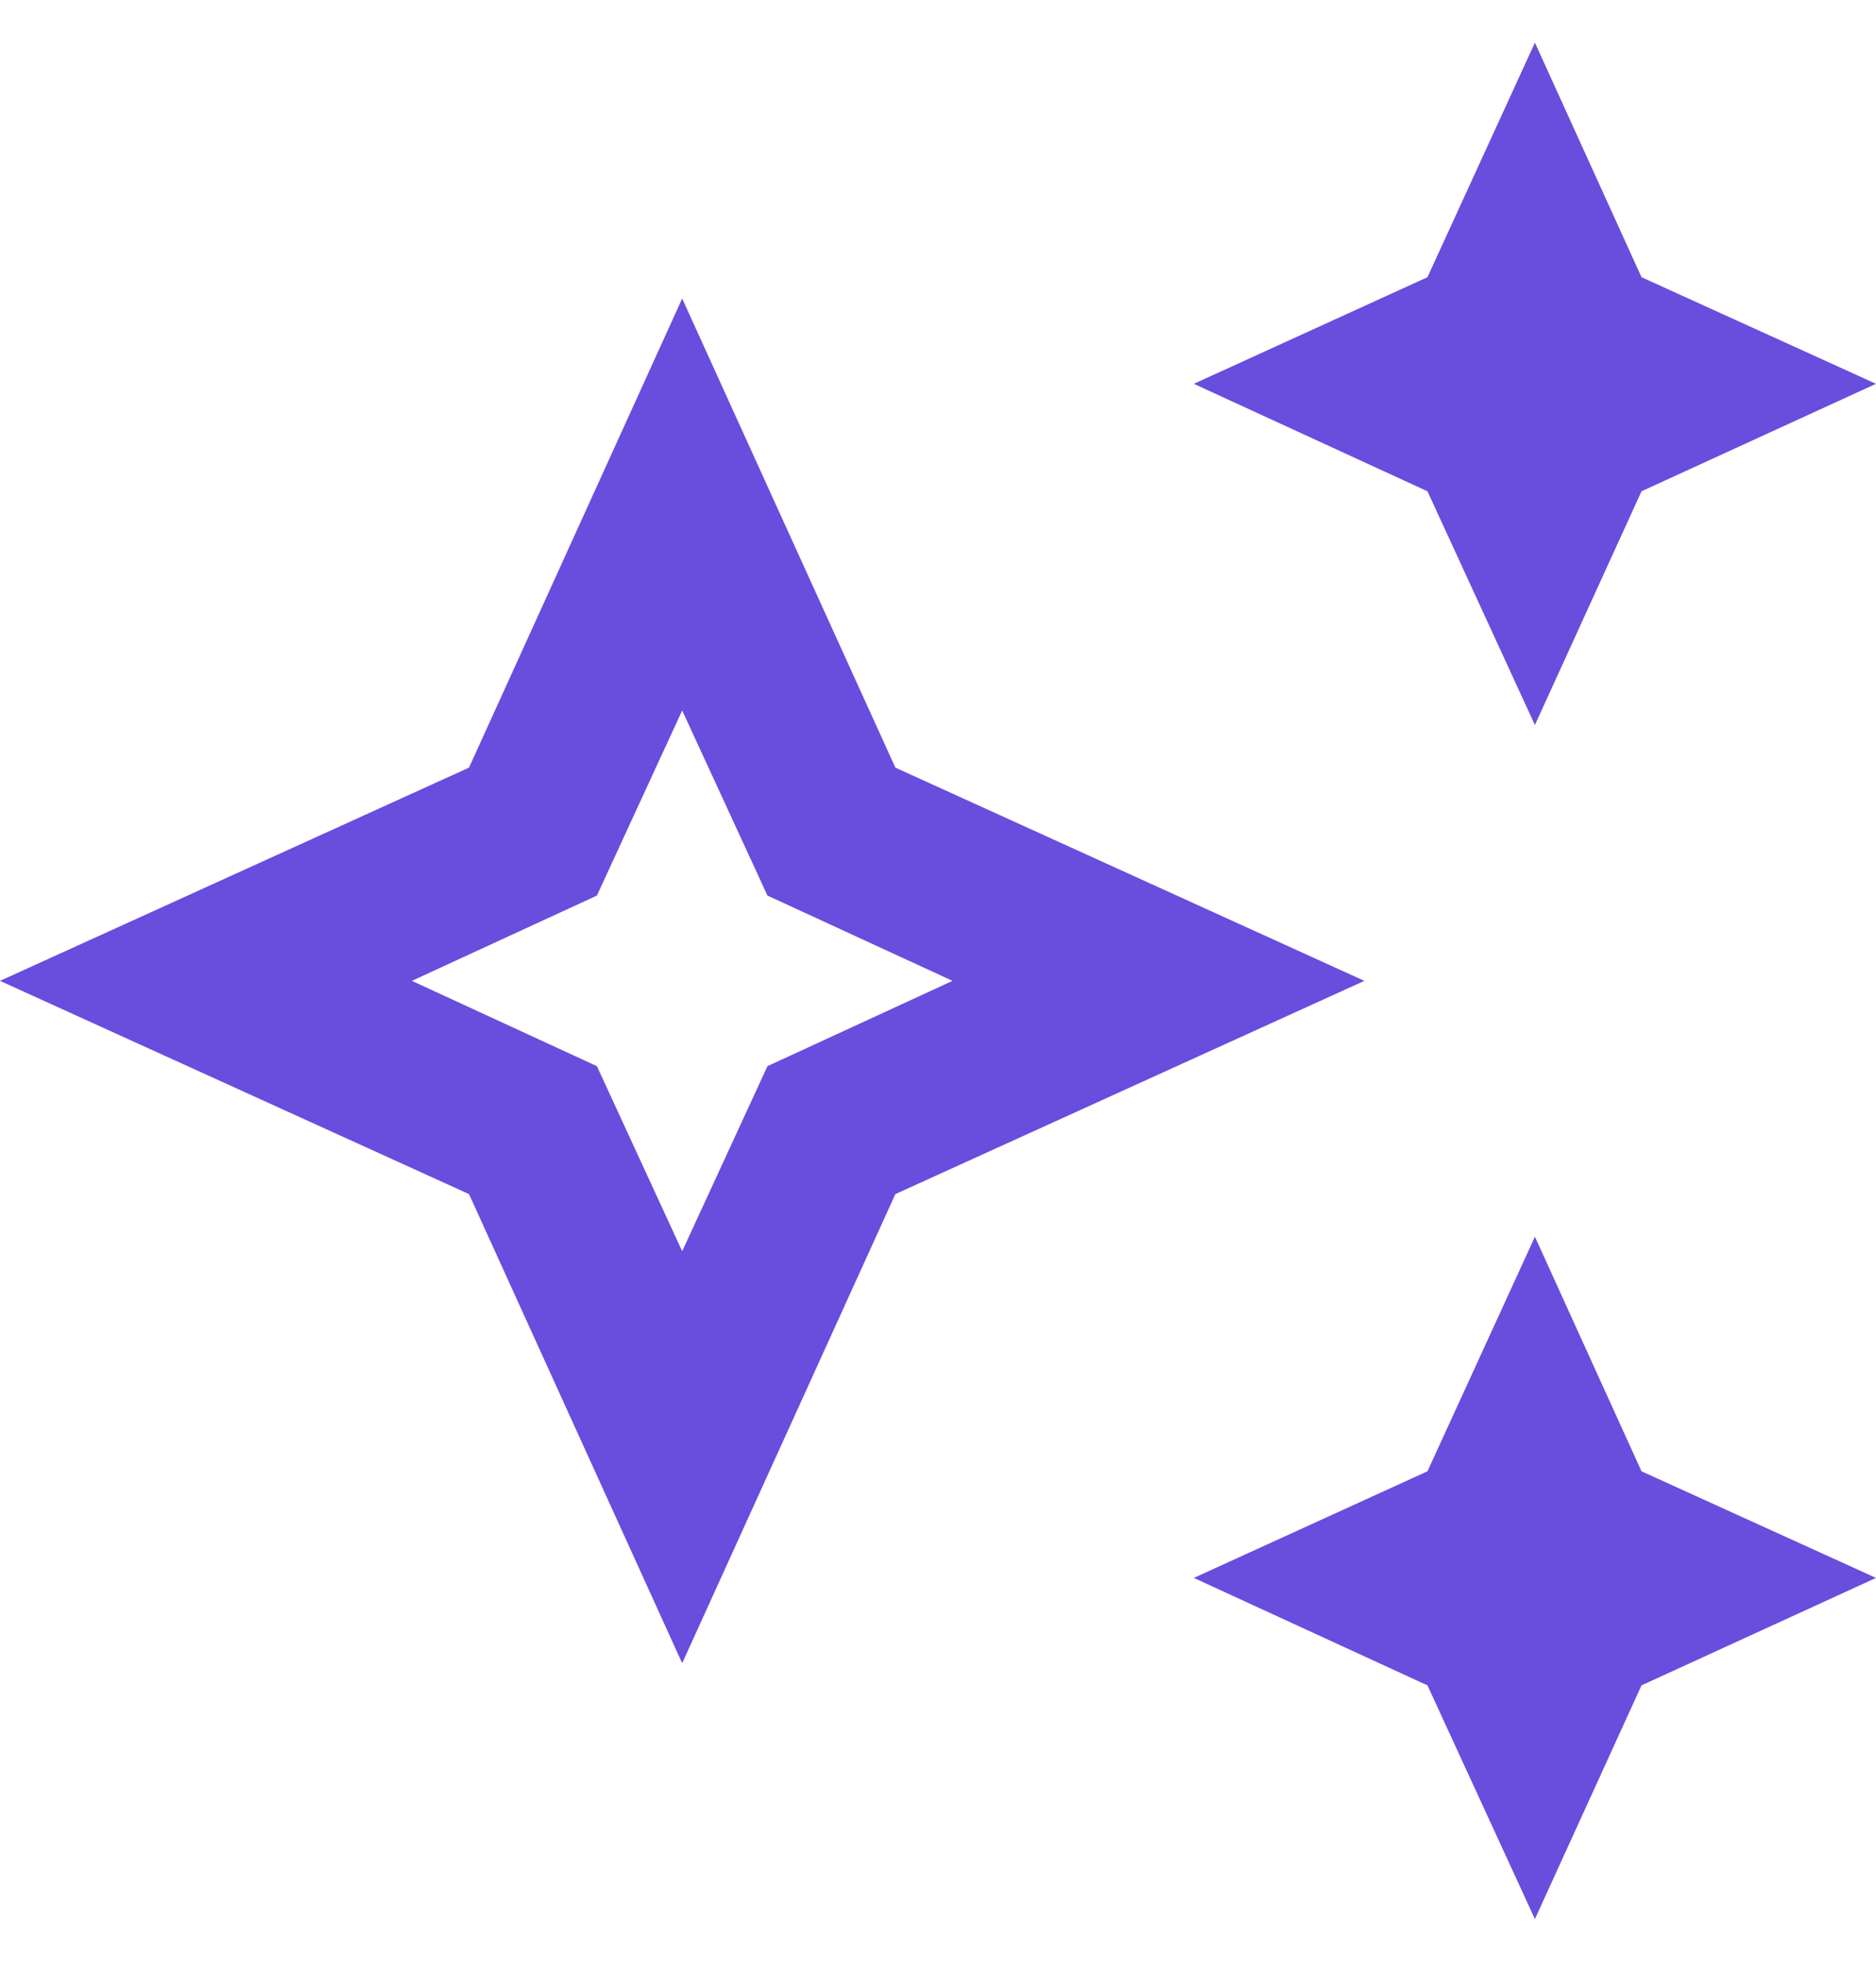 <svg width="22" height="23" viewBox="0 0 22 23" fill="none" xmlns="http://www.w3.org/2000/svg">
<g id="AI Icon" clip-path="url(#clip0_2001_2735)">
<path id="Vector" d="M8 3.5L10.5 9L16 11.5L10.5 14L8 19.5L5.5 14L0 11.5L5.5 9L8 3.5ZM8 8.33L7 10.5L4.83 11.5L7 12.5L8 14.67L9 12.5L11.17 11.5L9 10.5L8 8.33ZM18 8.5L16.74 5.76L14 4.5L16.74 3.25L18 0.5L19.25 3.25L22 4.5L19.25 5.76L18 8.5ZM18 22.5L16.74 19.76L14 18.5L16.74 17.25L18 14.5L19.25 17.25L22 18.5L19.25 19.76L18 22.5Z" fill="#694DDD"/>
</g>
<defs>
<clipPath id="clip0_2001_2735">
<rect width="22" height="22" fill="white" transform="translate(0 0.5)"/>
</clipPath>
</defs>
</svg>
